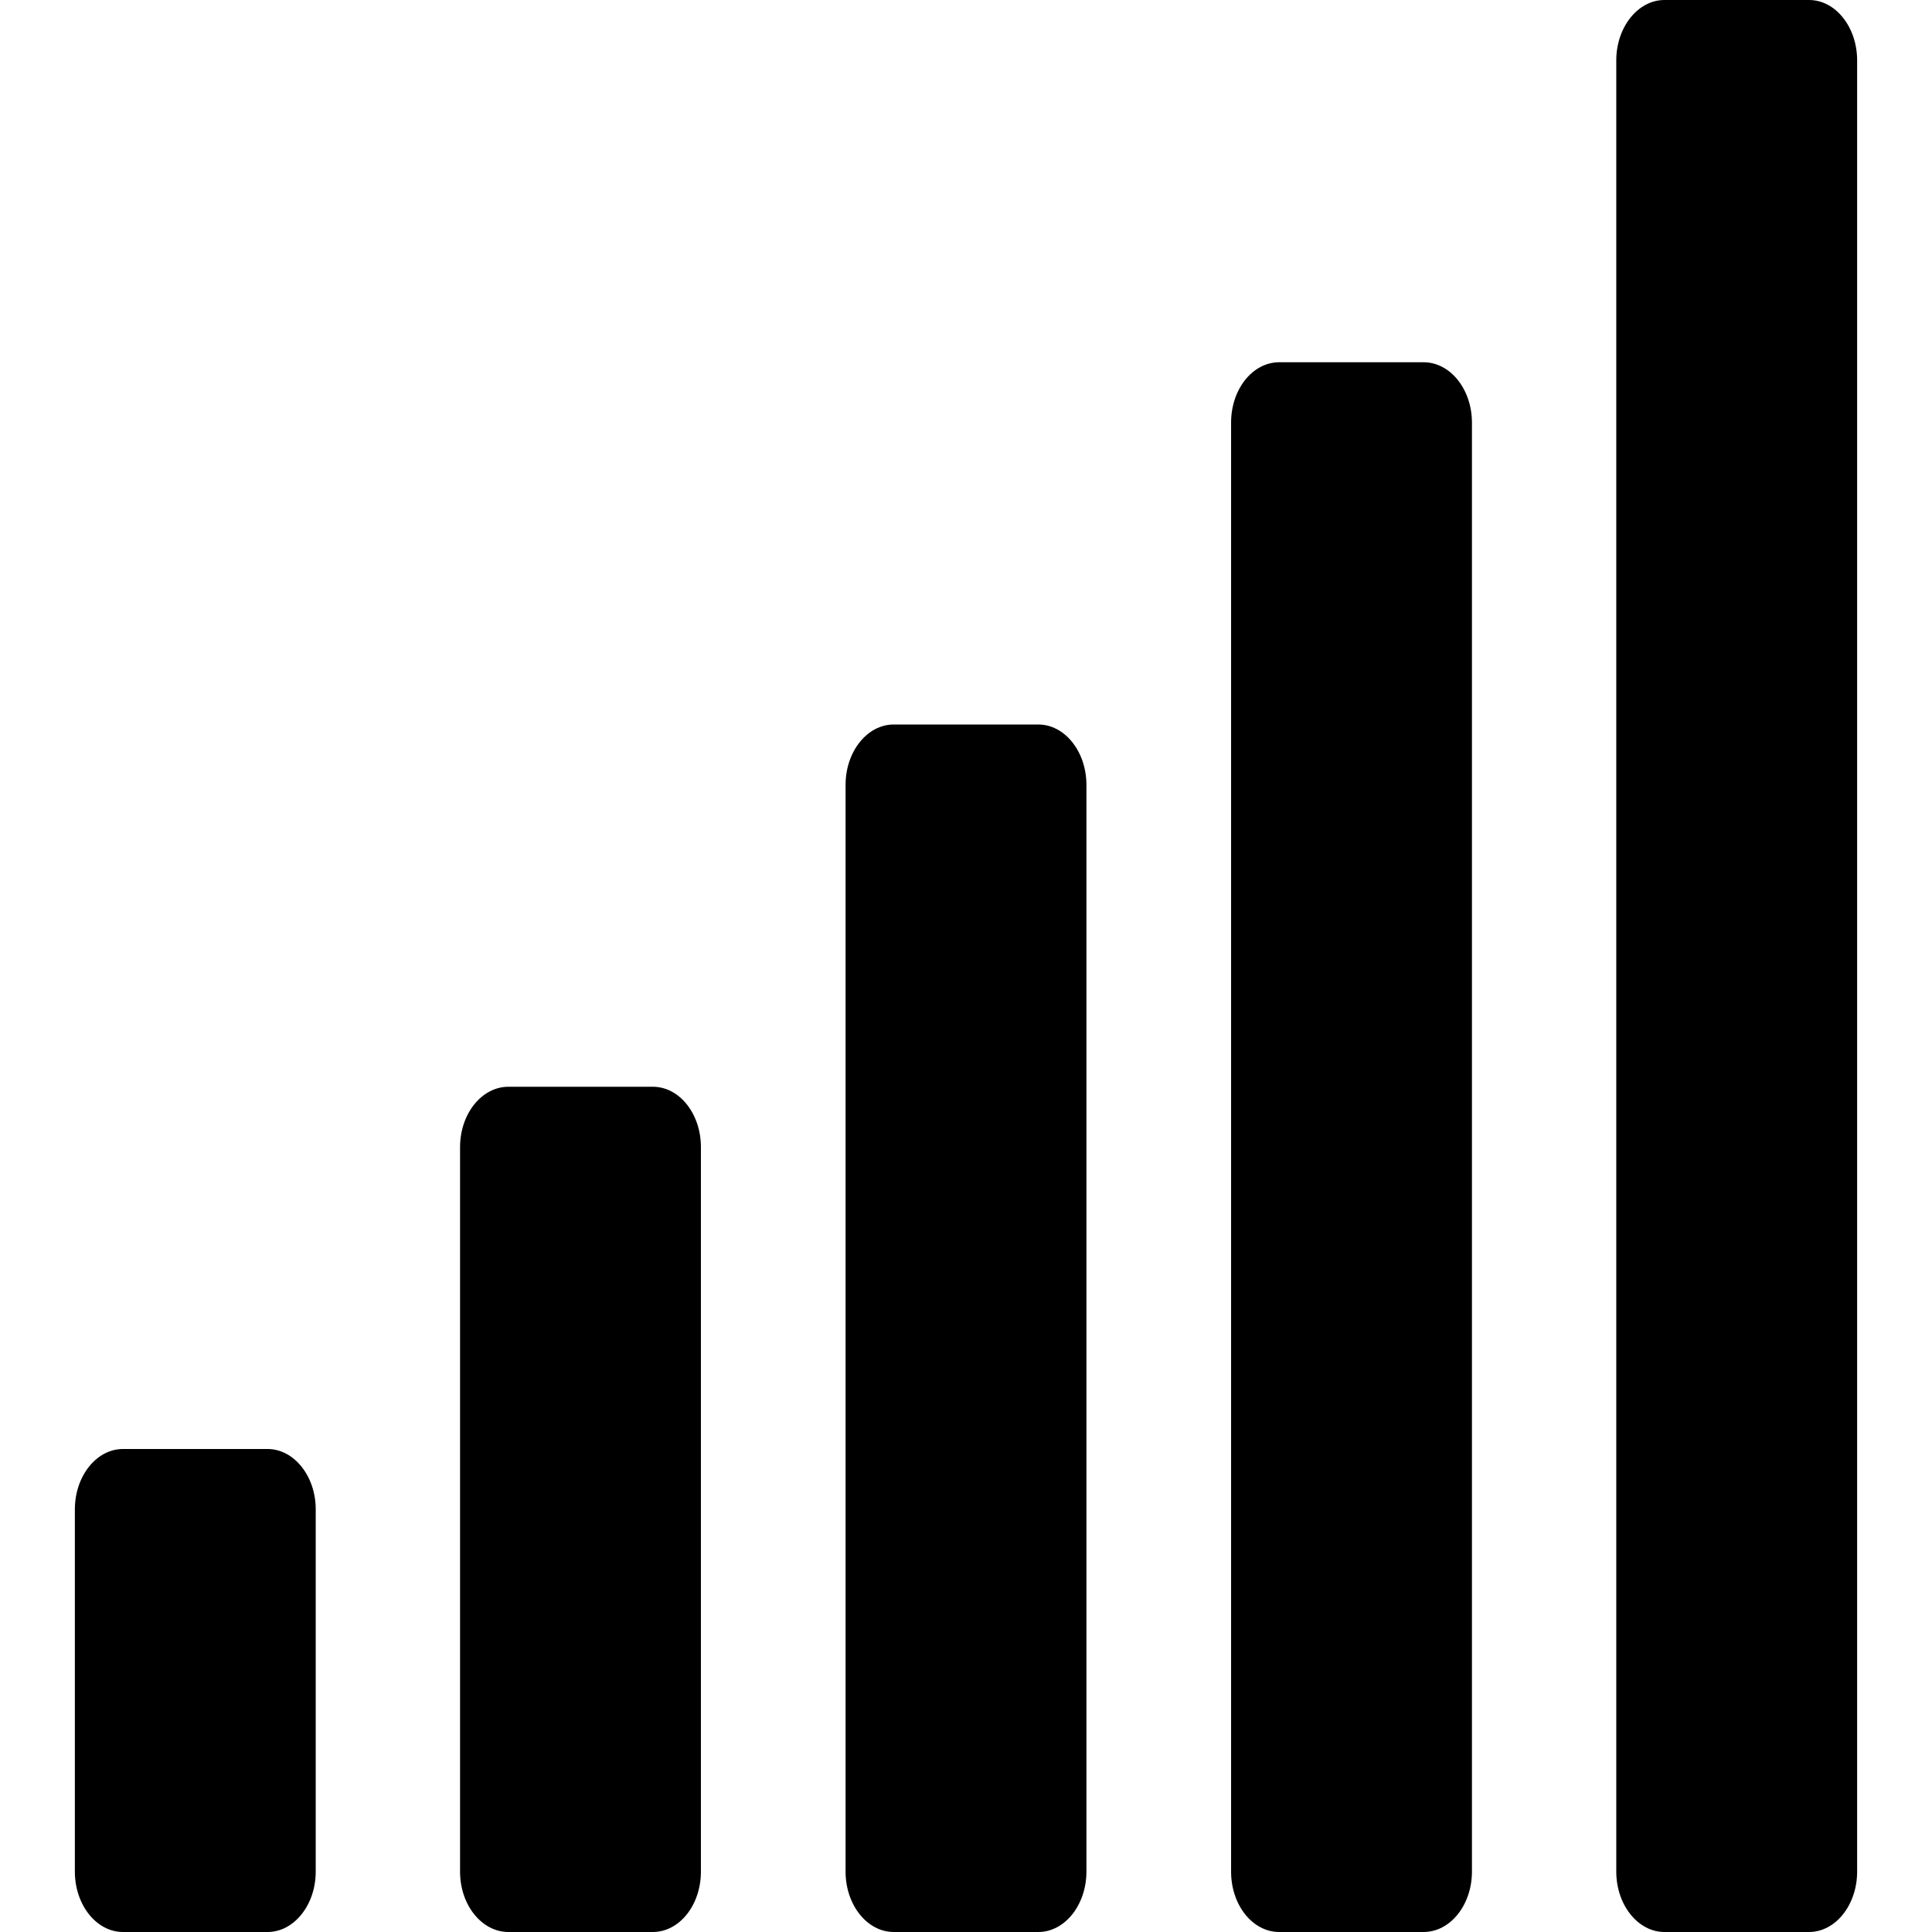 <?xml version="1.0" encoding="UTF-8"?>
<svg xmlns="http://www.w3.org/2000/svg" xmlns:xlink="http://www.w3.org/1999/xlink" width="24px" height="24px" viewBox="0 0 24 24" version="1.1">
<g id="surface1">
<path style=" stroke:none;fill-rule:nonzero;fill:rgb(0%,0%,0%);fill-opacity:1;" d="M 8.109 13.5 L 6.316 13.5 C 5.984 13.5 5.715 13.836 5.715 14.25 L 5.715 23.25 C 5.715 23.664 5.984 24 6.316 24 L 8.109 24 C 8.441 24 8.707 23.664 8.707 23.25 L 8.707 14.25 C 8.707 13.836 8.441 13.5 8.109 13.5 Z M 3.324 18 L 1.527 18 C 1.199 18 0.93 18.336 0.93 18.75 L 0.93 23.25 C 0.93 23.664 1.199 24 1.527 24 L 3.324 24 C 3.652 24 3.922 23.664 3.922 23.25 L 3.922 18.75 C 3.922 18.336 3.652 18 3.324 18 Z M 12.898 9 L 11.102 9 C 10.773 9 10.504 9.336 10.504 9.75 L 10.504 23.25 C 10.504 23.664 10.773 24 11.102 24 L 12.898 24 C 13.227 24 13.496 23.664 13.496 23.25 L 13.496 9.75 C 13.496 9.336 13.227 9 12.898 9 Z M 17.684 4.5 L 15.891 4.5 C 15.559 4.5 15.293 4.836 15.293 5.25 L 15.293 23.25 C 15.293 23.664 15.559 24 15.891 24 L 17.684 24 C 18.016 24 18.285 23.664 18.285 23.25 L 18.285 5.25 C 18.285 4.836 18.016 4.5 17.684 4.5 Z M 22.473 0 L 20.676 0 C 20.348 0 20.078 0.336 20.078 0.75 L 20.078 23.25 C 20.078 23.664 20.348 24 20.676 24 L 22.473 24 C 22.801 24 23.07 23.664 23.07 23.25 L 23.07 0.75 C 23.07 0.336 22.801 0 22.473 0 Z M 22.473 0 "/>
</g>
</svg>
